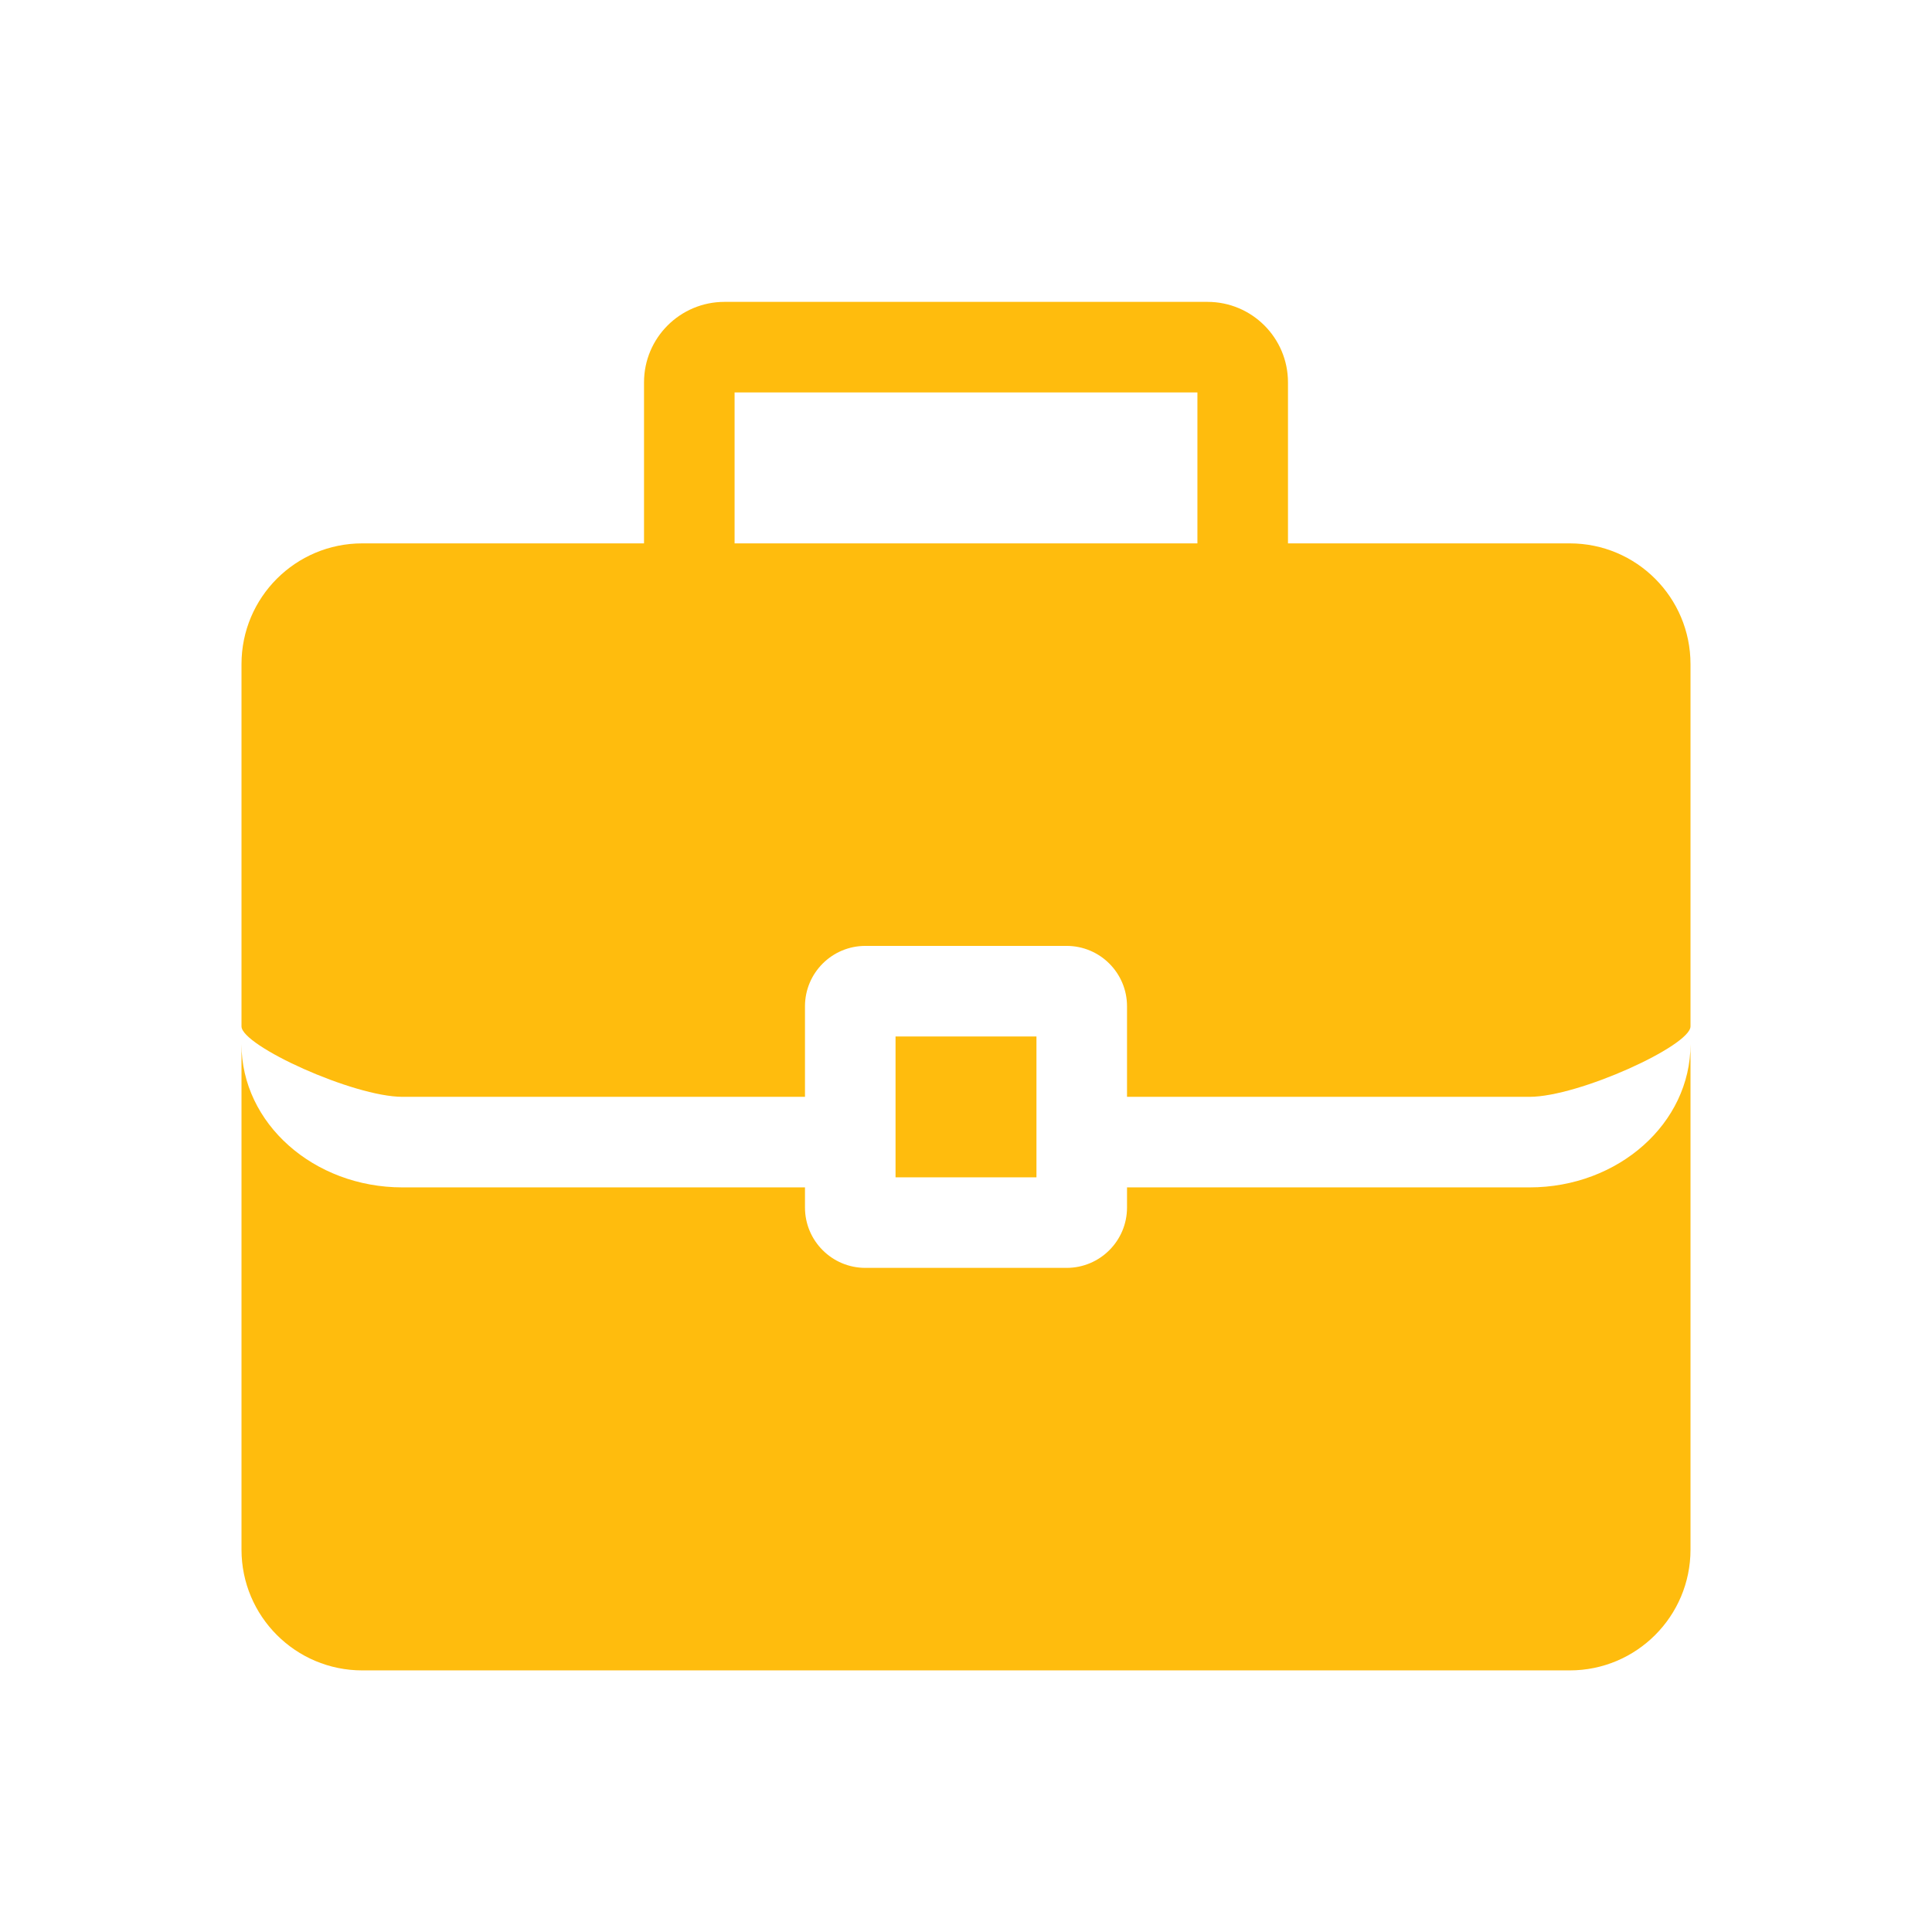 <svg width="32" height="32" viewBox="0 0 32 32" fill="none" xmlns="http://www.w3.org/2000/svg">
<path d="M28 25.667C28 26.771 27.105 27.667 26 27.667H6C4.896 27.667 4 26.771 4 25.667V17.296C4 18.605 5.194 19.667 6.667 19.667H13.333V20C13.333 20.552 13.781 21 14.333 21H17.667C18.219 21 18.667 20.552 18.667 20V19.667H25.333C26.806 19.667 28 18.605 28 17.296V25.667ZM17.167 17.167V19.5H14.833V17.167H17.167ZM20 5C20.736 5 21.333 5.597 21.333 6.333V9H26C27.105 9 28 9.895 28 11V17C28 17.32 26.148 18.167 25.333 18.167H18.667V16.667C18.667 16.115 18.219 15.667 17.667 15.667H14.333C13.781 15.667 13.333 16.115 13.333 16.667V18.167H6.667C5.852 18.167 4 17.32 4 17V11C4 9.895 4.895 9 6 9H10.667V6.333C10.667 5.597 11.264 5 12 5H20ZM12.167 9H19.833V6.5H12.167V9Z" fill="#FFBC0D"/>
</svg>
